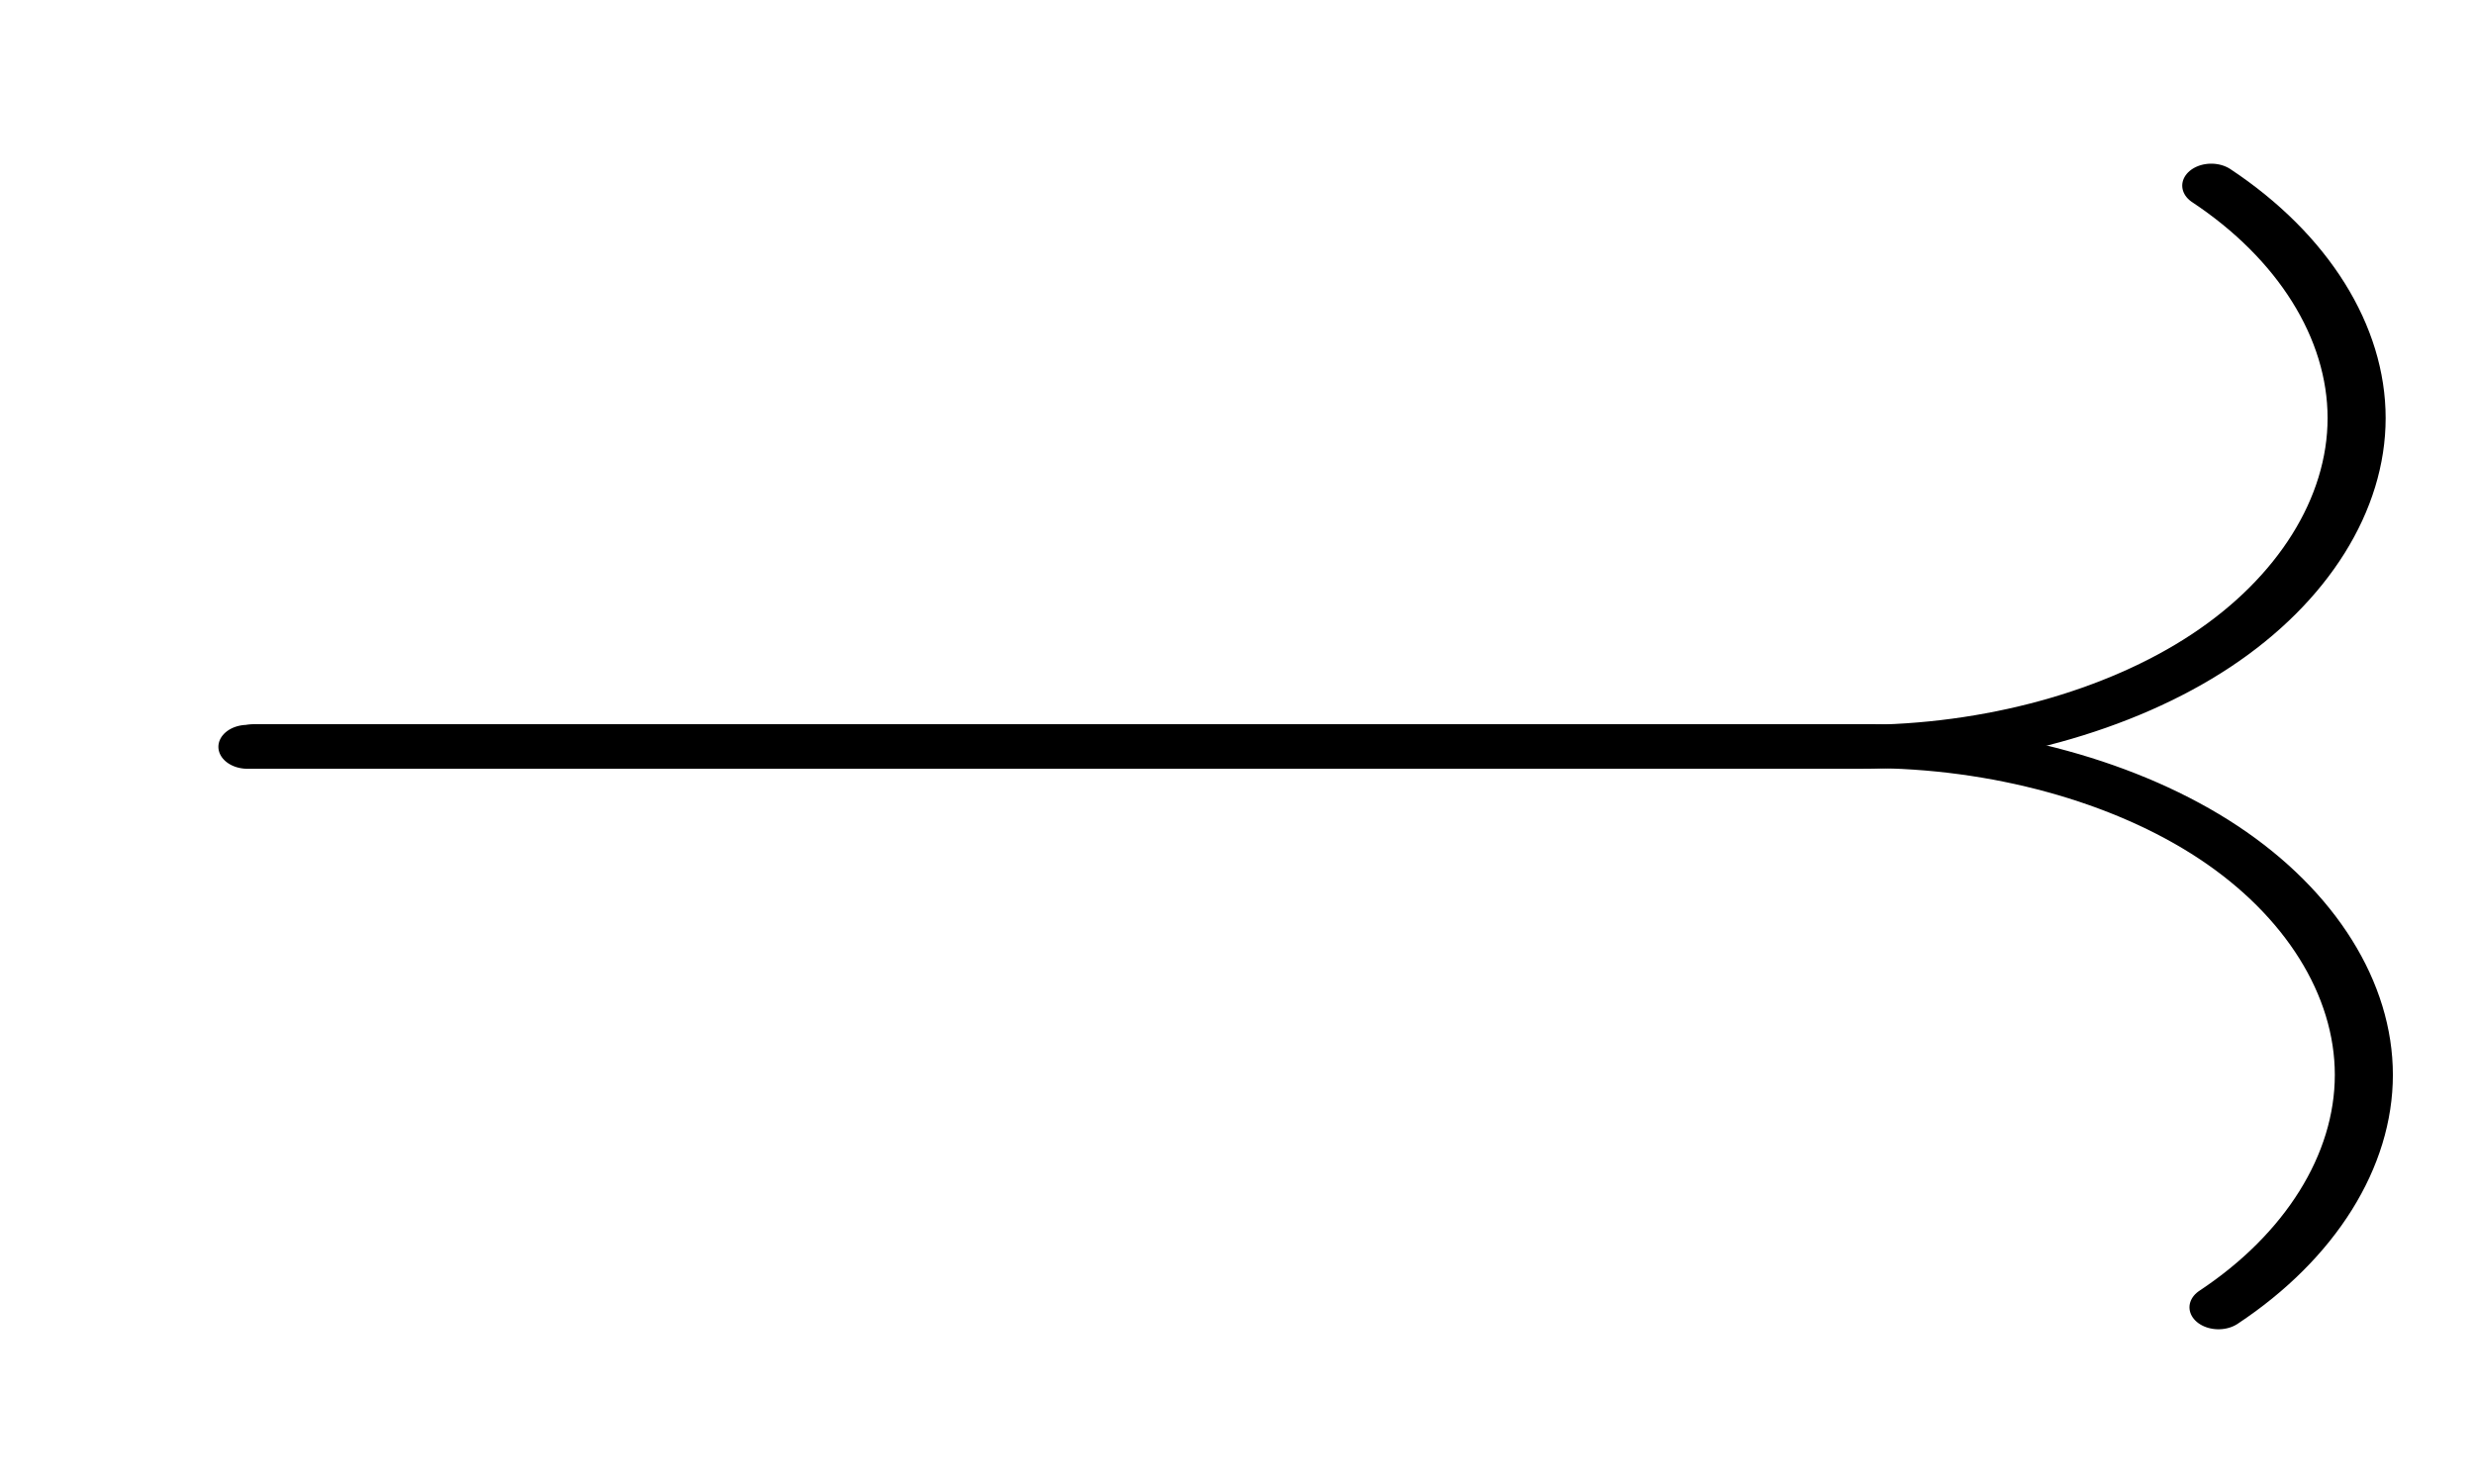 <?xml version="1.0" encoding="UTF-8" standalone="no"?>
<svg
   xmlns:dc="http://purl.org/dc/elements/1.1/"
   xmlns:cc="http://creativecommons.org/ns#"
   xmlns:rdf="http://www.w3.org/1999/02/22-rdf-syntax-ns#"
   xmlns:svg="http://www.w3.org/2000/svg"
   xmlns="http://www.w3.org/2000/svg"
   xmlns:xlink="http://www.w3.org/1999/xlink"
   xmlns:sodipodi="http://sodipodi.sourceforge.net/DTD/sodipodi-0.dtd"
   xmlns:inkscape="http://www.inkscape.org/namespaces/inkscape"
   width="200px"
   height="120px"
   viewBox="0 0 200 120"
   version="1.1"
   id="svg3001"
   inkscape:version="0.48.2 r9819"
   sodipodi:docname="WeatherSymbol_WMO_GenusOfCloud_C_0.svg">
  <defs
     id="defs3013" />
  <sodipodi:namedview
     pagecolor="#ffffff"
     bordercolor="#666666"
     borderopacity="1"
     objecttolerance="10"
     gridtolerance="10"
     guidetolerance="10"
     inkscape:pageopacity="0"
     inkscape:pageshadow="2"
     inkscape:window-width="849"
     inkscape:window-height="572"
     id="namedview3011"
     showgrid="false"
     inkscape:zoom="1.715"
     inkscape:cx="100"
     inkscape:cy="60"
     inkscape:window-x="76"
     inkscape:window-y="33"
     inkscape:window-maximized="0"
     inkscape:current-layer="svg3001" />
  <title
     id="title3003">Symbol of clouds of type H1 - Filaments of Cirrus (Ci)</title>
  <desc
     id="desc3005">Symbol of clouds of type H1 - Filaments of Cirrus (Ci)</desc>
  <desc
     id="desc3007">Made by user AnyFile of Wikimedia Commons on 2007-Oct-28.
Licenced in Public Domain </desc>
  <g
     id="g3019"
     transform="matrix(1.003,0,0,0.759,-0.059,-7.955)">
    <g
       id="g3023">
      <path
         sodipodi:nodetypes="csssc"
         d="m 20,90.045 130,0 c 10.472,0 20.879,-3.774 28.284,-10.258 7.405,-6.483 11.716,-15.596 11.716,-24.765 0,-9.169 -4.311,-18.281 -11.716,-24.765"
         id="path3009"
         inkscape:connector-curvature="0"
         style="fill:none;stroke:#000000;stroke-width:4.679;stroke-linecap:round;stroke-linejoin:round" />
      <use
         x="0"
         y="0"
         xlink:href="#path3009"
         id="use3017"
         transform="matrix(1,0,0,-1,0.583,180.016)"
         width="200"
         height="120" />
    </g>
  </g>
</svg>
